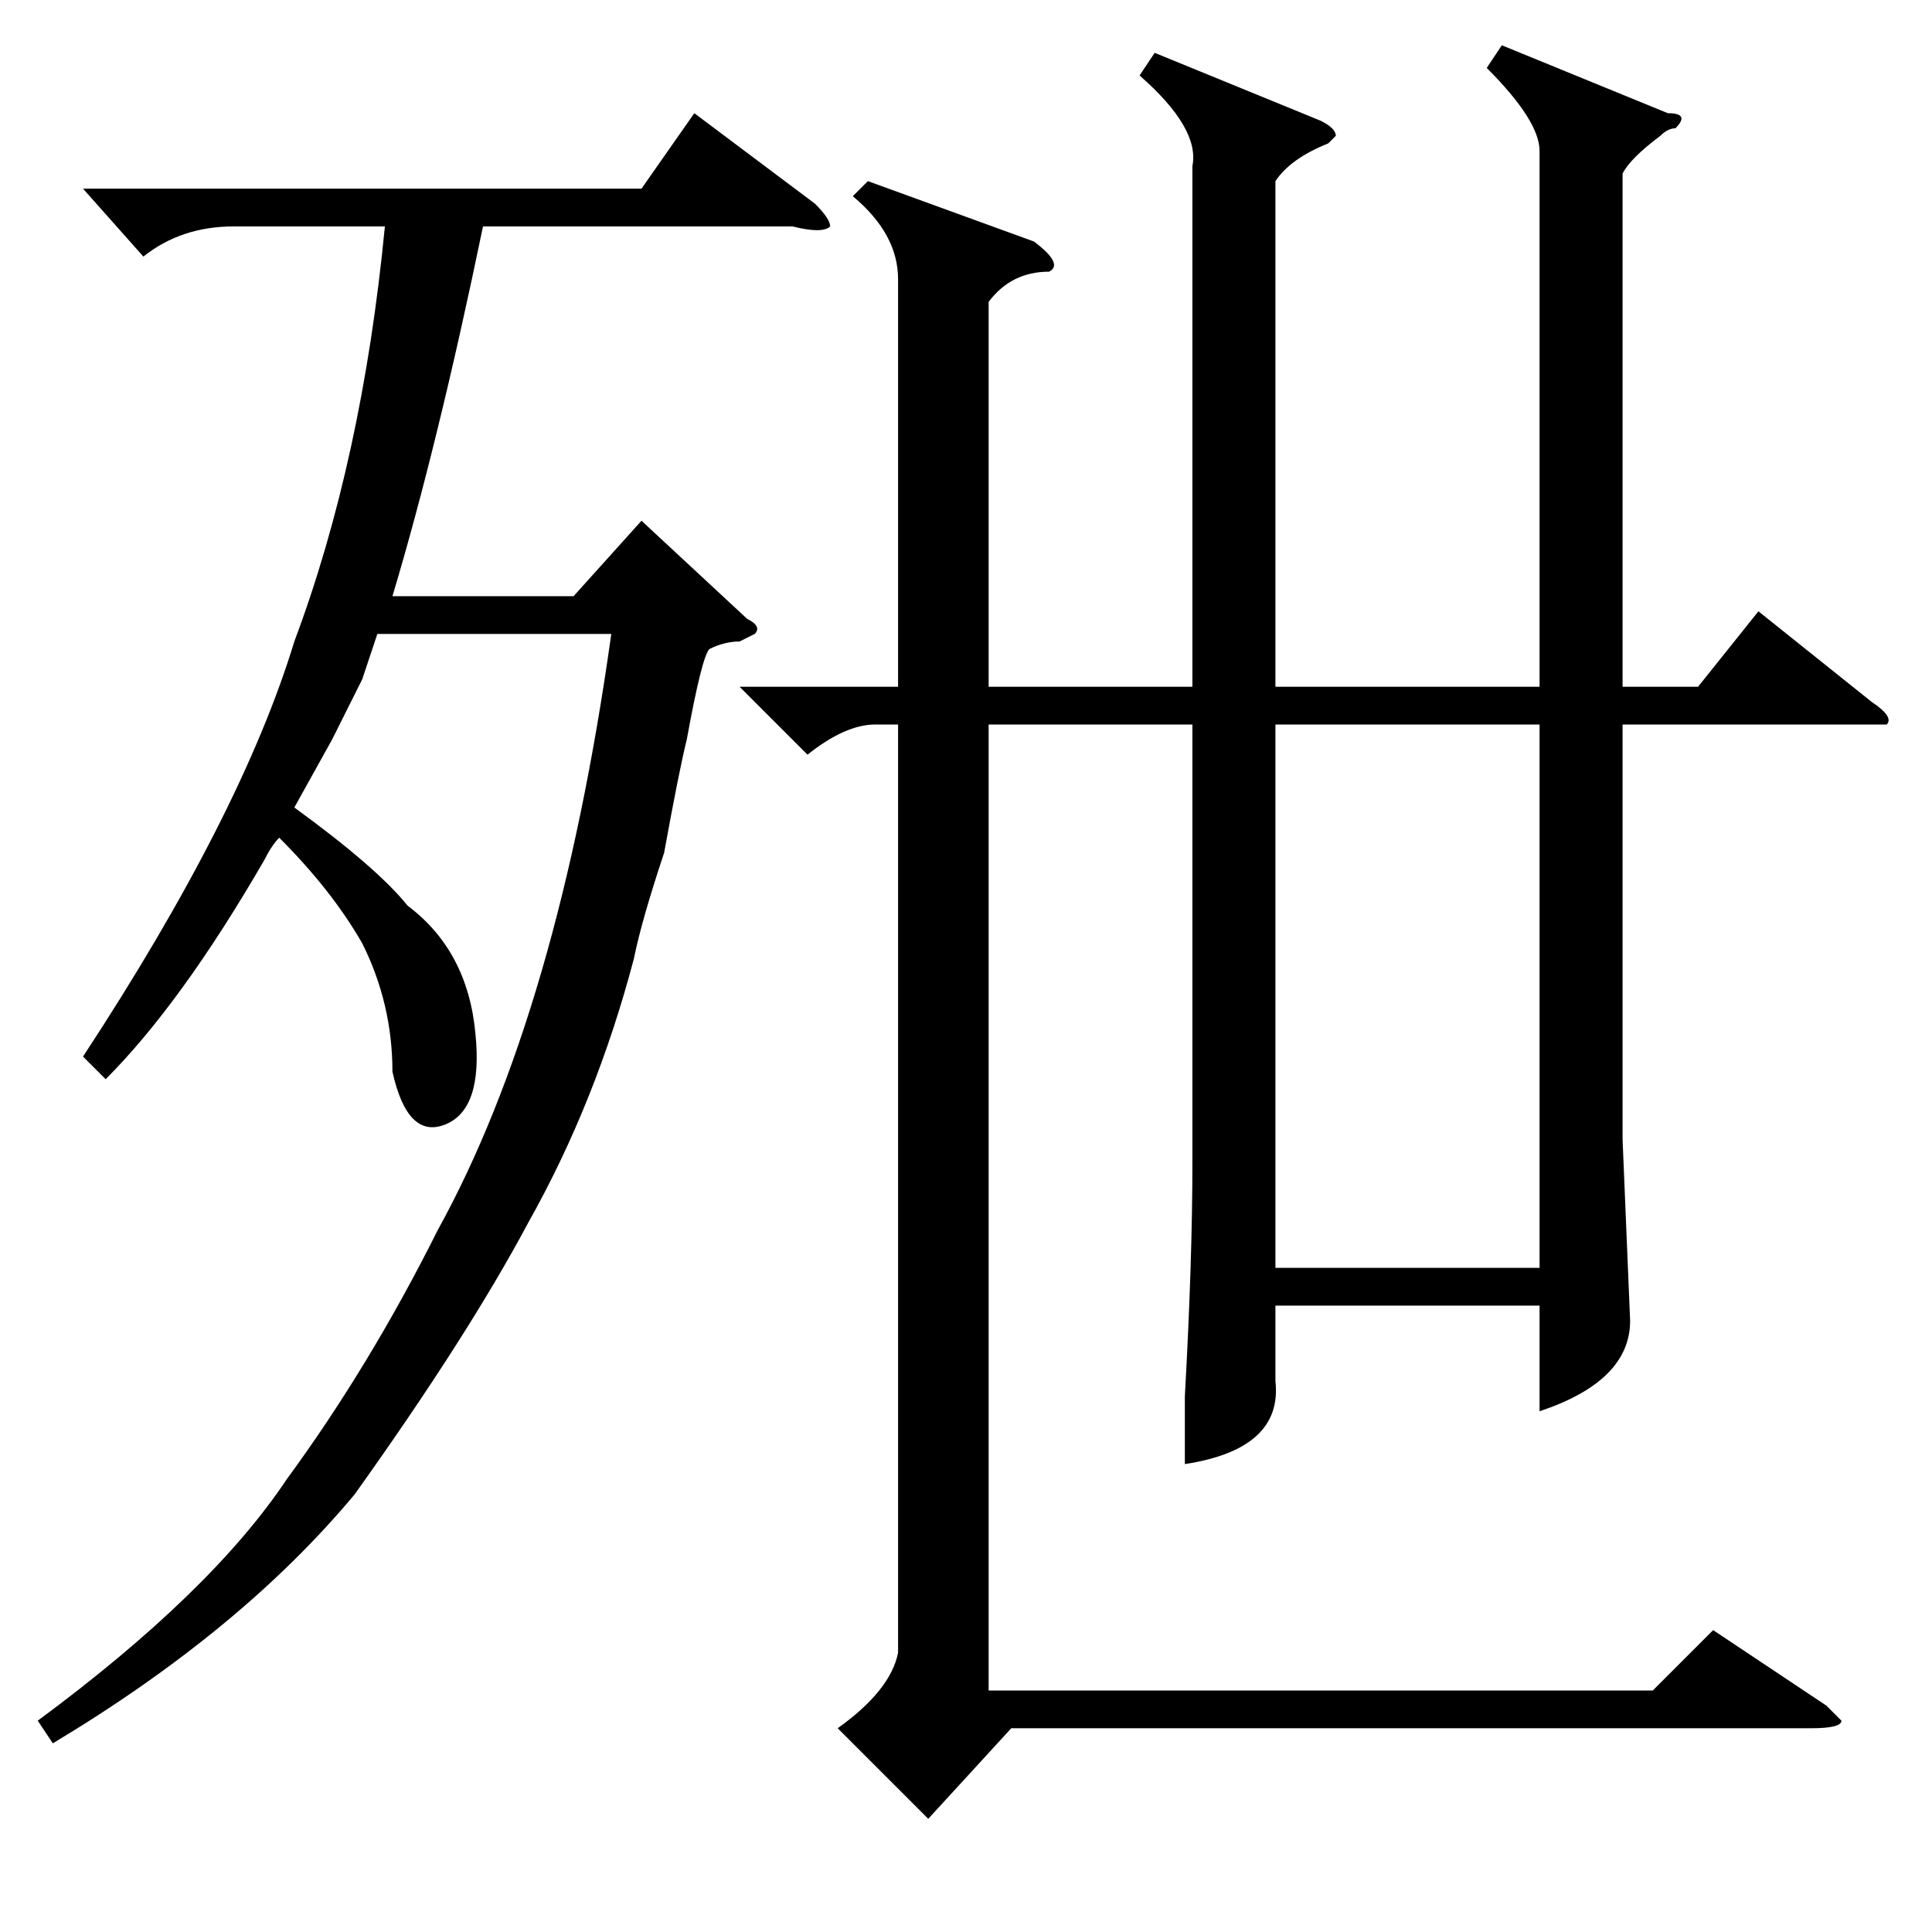 <?xml version="1.0" standalone="no"?>
<!DOCTYPE svg PUBLIC "-//W3C//DTD SVG 1.1//EN" "http://www.w3.org/Graphics/SVG/1.1/DTD/svg11.dtd" >
<svg xmlns="http://www.w3.org/2000/svg" xmlns:xlink="http://www.w3.org/1999/xlink" version="1.1" viewBox="0 -52 256 256">
  <g transform="matrix(1 0 0 -1 0 204)">
   <path fill="currentColor"
d="M98 171q-2 0 -4 -1q-1 -1 -3 -12q-1 -4 -3 -15q-3 -9 -4 -14q-5 -19 -14 -35q-8 -15 -23 -36q-15 -18 -40 -33l-2 3q23 17 33 32q11 15 20 33q16 29 23 79h-31l-2 -6l-4 -8t-5 -9q11 -8 15 -13q8 -6 9 -17q1 -10 -4 -12t-7 7q0 9 -4 17q-4 7 -11 14q-1 -1 -2 -3
q-11 -19 -21 -29l-3 3q21 32 28 55q9 24 12 55h-20q-7 0 -12 -4l-8 9h74l7 10l16 -12q2 -2 2 -3q-1 -1 -5 0h-41q-6 -29 -12 -49h24l9 10l14 -13q2 -1 1 -2zM199 250l22 -9q3 0 1 -2q-1 0 -2 -1q-4 -3 -5 -5v-68h10l8 10l15 -12q3 -2 2 -3h-5h-30v-55l1 -24q0 -8 -12 -12v14
h-35v-10q1 -9 -12 -11v9q1 18 1 31v58h-27v-128h88l8 8l15 -10l2 -2q0 -1 -4 -1h-106l-11 -12l-12 12q7 5 8 10v123h-3q-4 0 -9 -4l-9 9h21v54q0 6 -6 11l2 2l22 -8q4 -3 2 -4q-5 0 -8 -4v-51h27v69q1 5 -7 12l2 3l22 -9q2 -1 2 -2l-1 -1q-5 -2 -7 -5v-67h35v71q0 4 -7 11z
M204 160h-35v-72h35v72z" />
  </g>

</svg>
